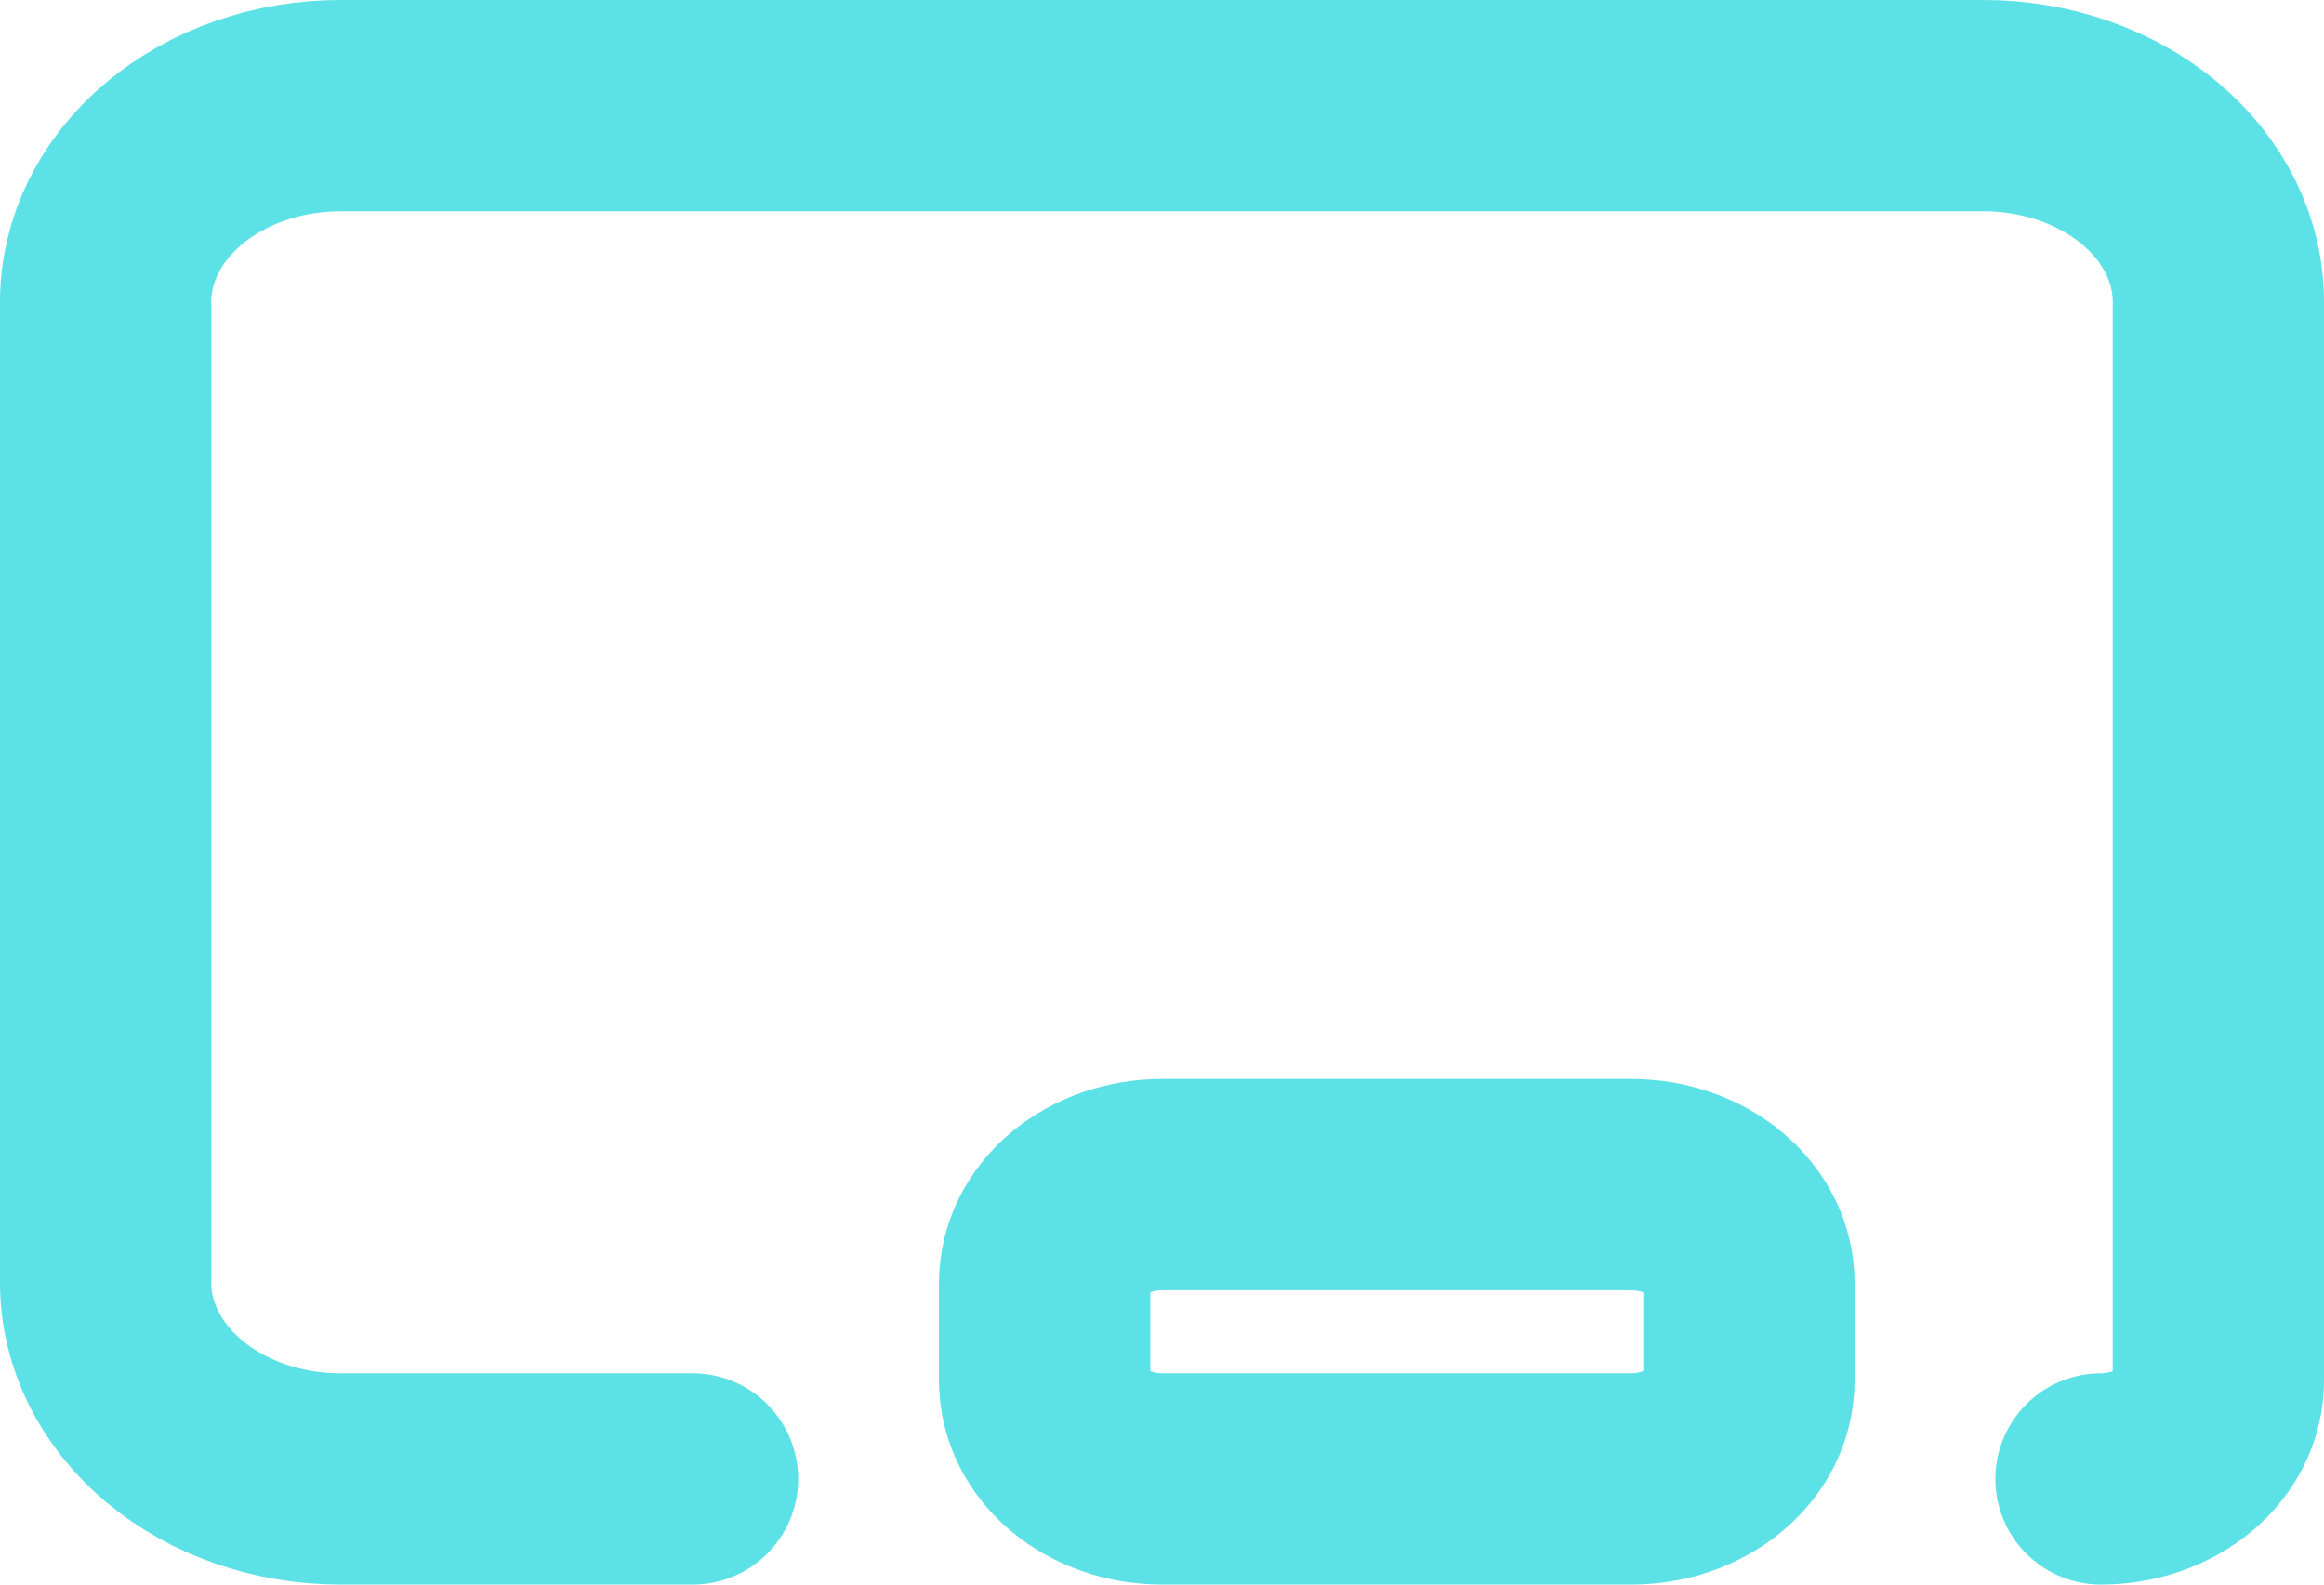 <svg width="22" height="15" viewBox="0 0 22 15" fill="none" xmlns="http://www.w3.org/2000/svg">
<path d="M6.556 14H3.222C2.633 14 2.068 13.804 1.651 13.456C1.234 13.108 1 12.635 1 12.143V2.857C1 2.365 1.234 1.892 1.651 1.544C2.068 1.196 2.633 1 3.222 1H18.778C19.367 1 19.932 1.196 20.349 1.544C20.766 1.892 21 2.365 21 2.857V13.071C21 13.318 20.883 13.554 20.675 13.728C20.466 13.902 20.184 14 19.889 14M9.889 12.143C9.889 11.897 10.006 11.66 10.214 11.486C10.423 11.312 10.705 11.214 11 11.214H15.444C15.739 11.214 16.022 11.312 16.23 11.486C16.439 11.66 16.556 11.897 16.556 12.143V13.071C16.556 13.318 16.439 13.554 16.23 13.728C16.022 13.902 15.739 14 15.444 14H11C10.705 14 10.423 13.902 10.214 13.728C10.006 13.554 9.889 13.318 9.889 13.071V12.143Z" stroke="#5CE1E6" stroke-width="2" stroke-linecap="round" stroke-linejoin="round"/>
</svg>
